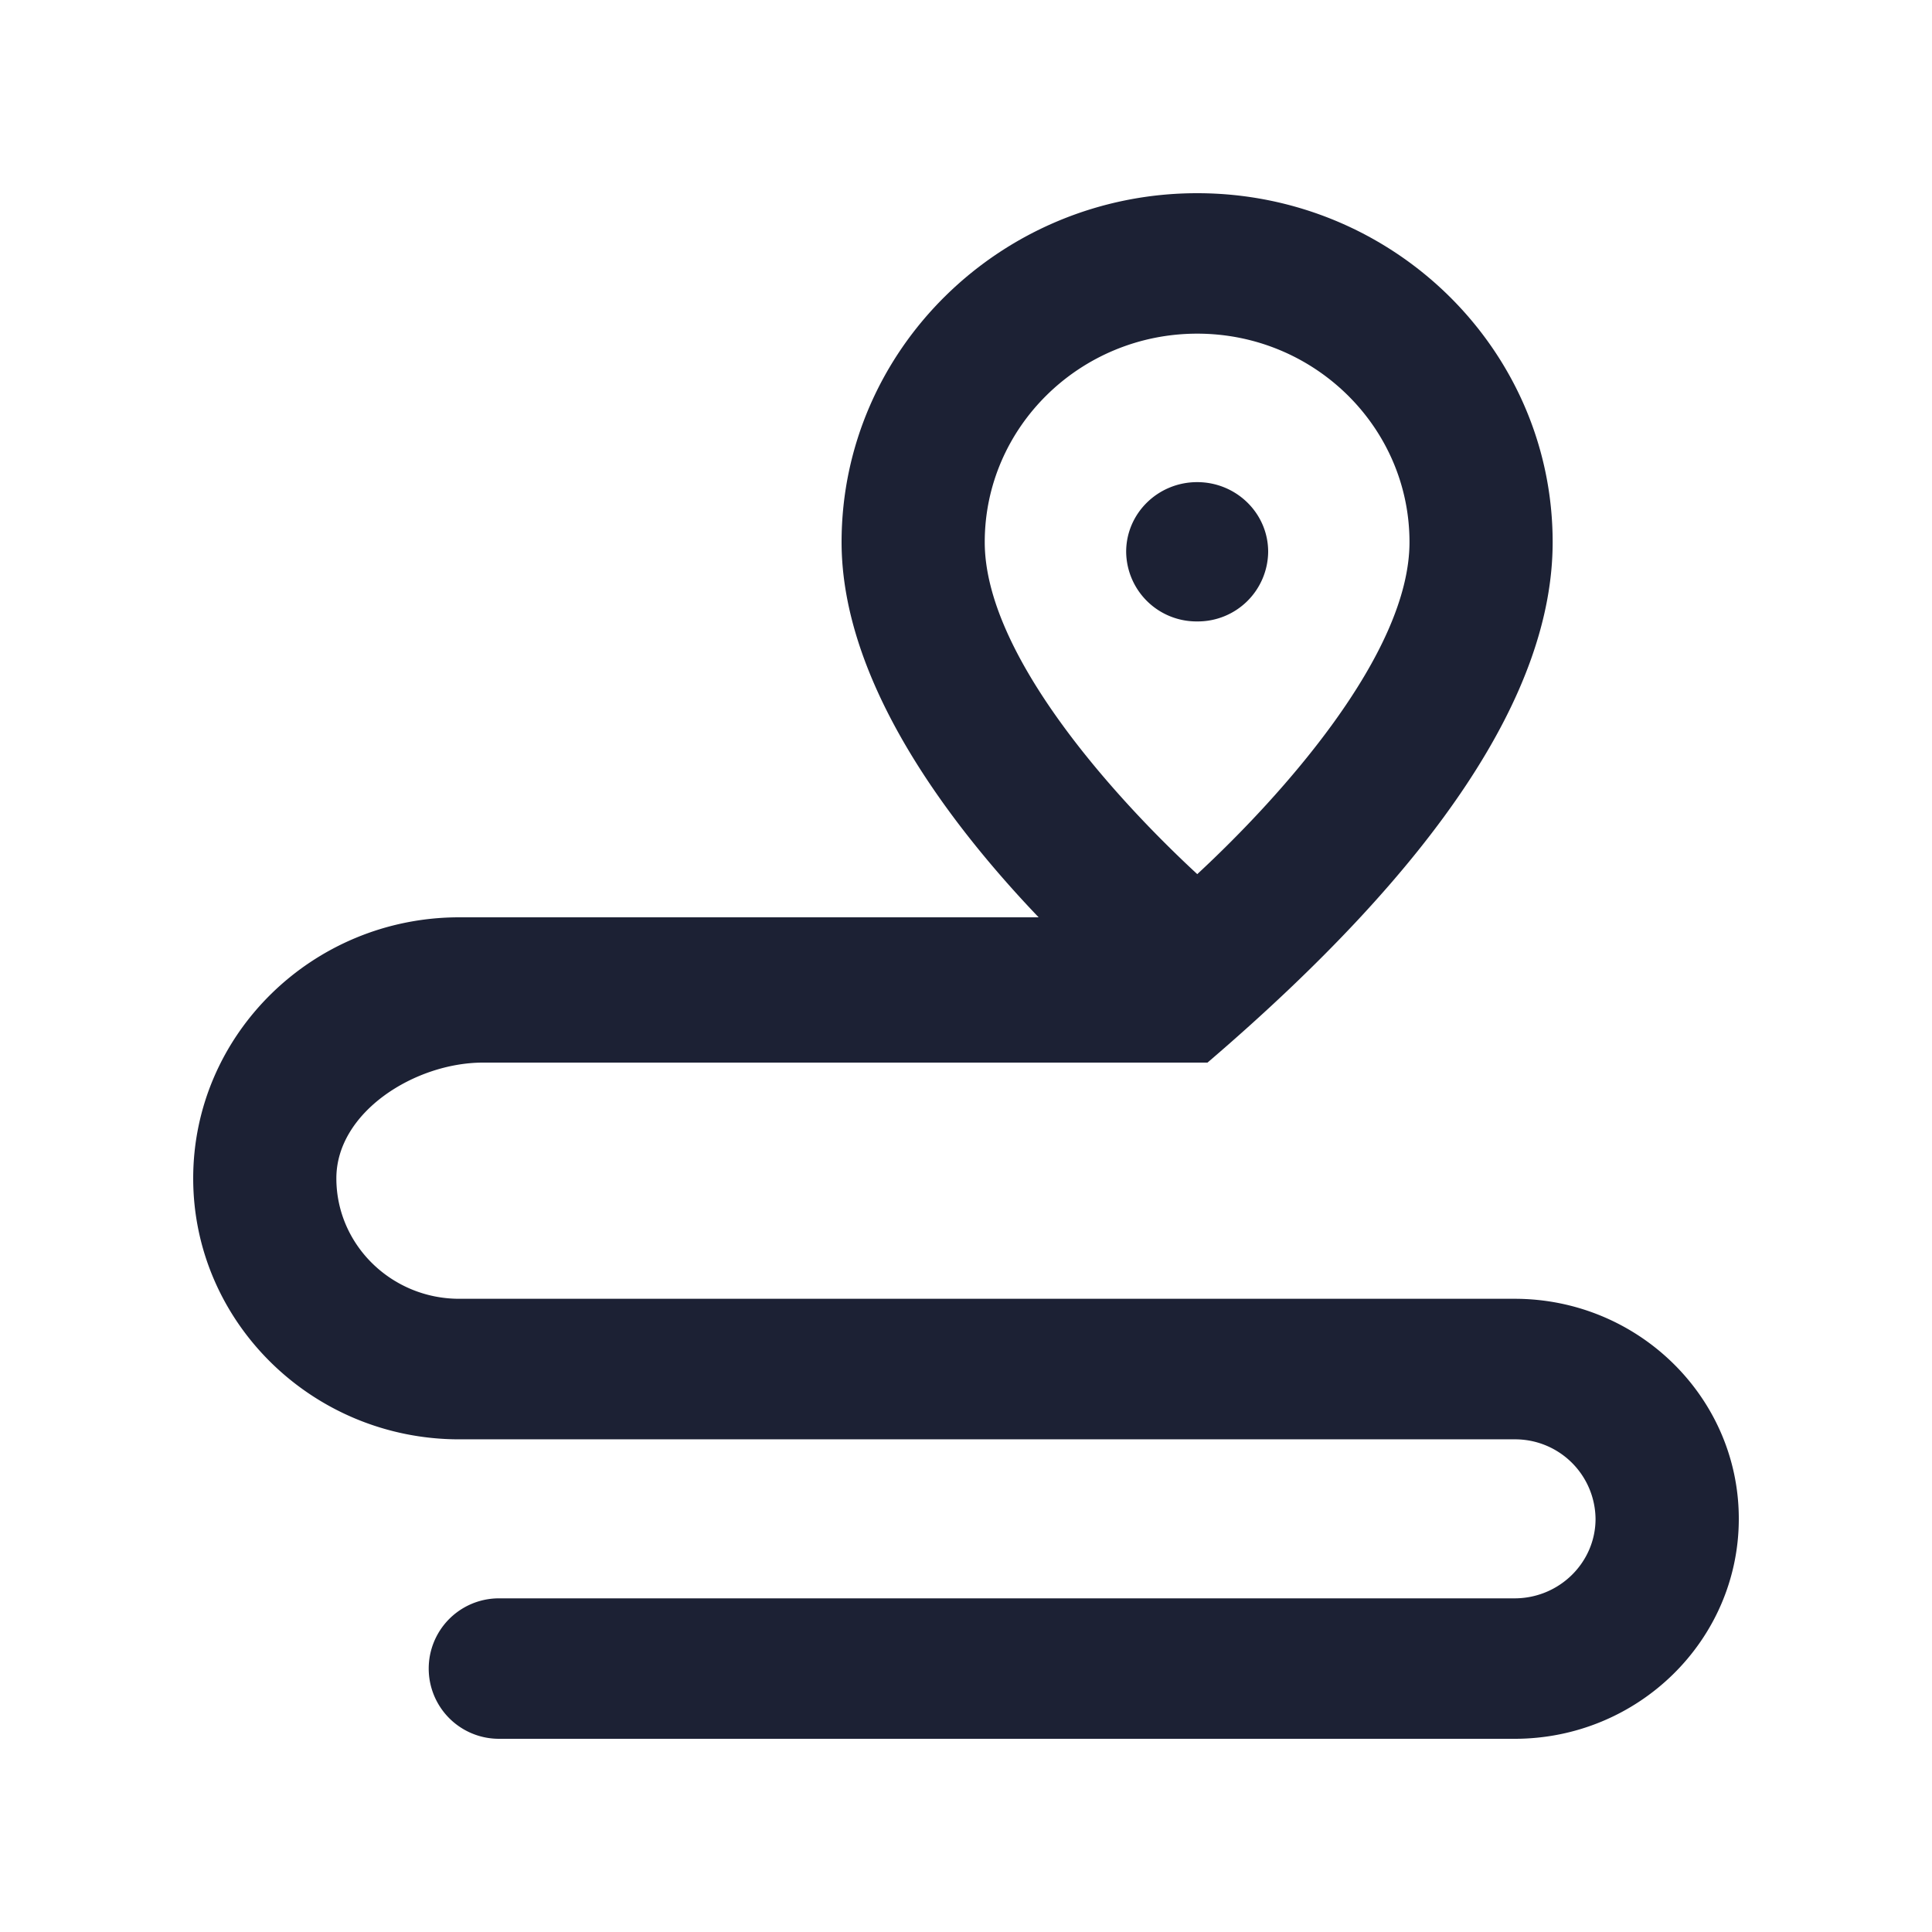 <?xml version="1.0" standalone="no"?><!DOCTYPE svg PUBLIC "-//W3C//DTD SVG 1.1//EN" "http://www.w3.org/Graphics/SVG/1.1/DTD/svg11.dtd"><svg t="1698246228306" class="icon" viewBox="0 0 1024 1024" version="1.1" xmlns="http://www.w3.org/2000/svg" p-id="6283" xmlns:xlink="http://www.w3.org/1999/xlink" width="200" height="200"><path d="M243.405 688.384h559.36c65.536 0 118.835 52.326 118.835 116.582C921.6 869.325 868.301 921.6 802.765 921.6H264.448a37.222 37.222 0 0 1 0-74.445h538.317c23.654 0 42.906-18.944 42.906-42.138a42.598 42.598 0 0 0-42.906-42.138H243.405C165.683 762.88 102.4 700.826 102.4 624.538s63.283-138.342 141.005-138.342h307.098c-47.258-49.459-104.448-124.672-104.448-198.912C446.106 185.344 530.637 102.4 634.522 102.4c103.936 0 188.416 82.944 188.416 184.934 0 79.411-60.928 171.418-182.938 275.866H256c-35.891 0-77.722 26.112-77.722 61.338s29.235 63.846 65.126 63.846z m391.168-225.075c44.749-41.472 112.486-116.838 112.486-175.974 0-60.928-50.483-110.49-112.486-110.49-62.106 0-112.64 49.562-112.64 110.49 0 59.085 67.789 134.502 112.64 175.974z m-0.051-207.77c20.787 0 37.632 16.538 37.632 36.915a37.274 37.274 0 0 1-37.632 36.915 37.274 37.274 0 0 1-37.632-36.915c0-20.378 16.845-36.915 37.632-36.915z" fill="#1C2134" p-id="6284"></path></svg>
